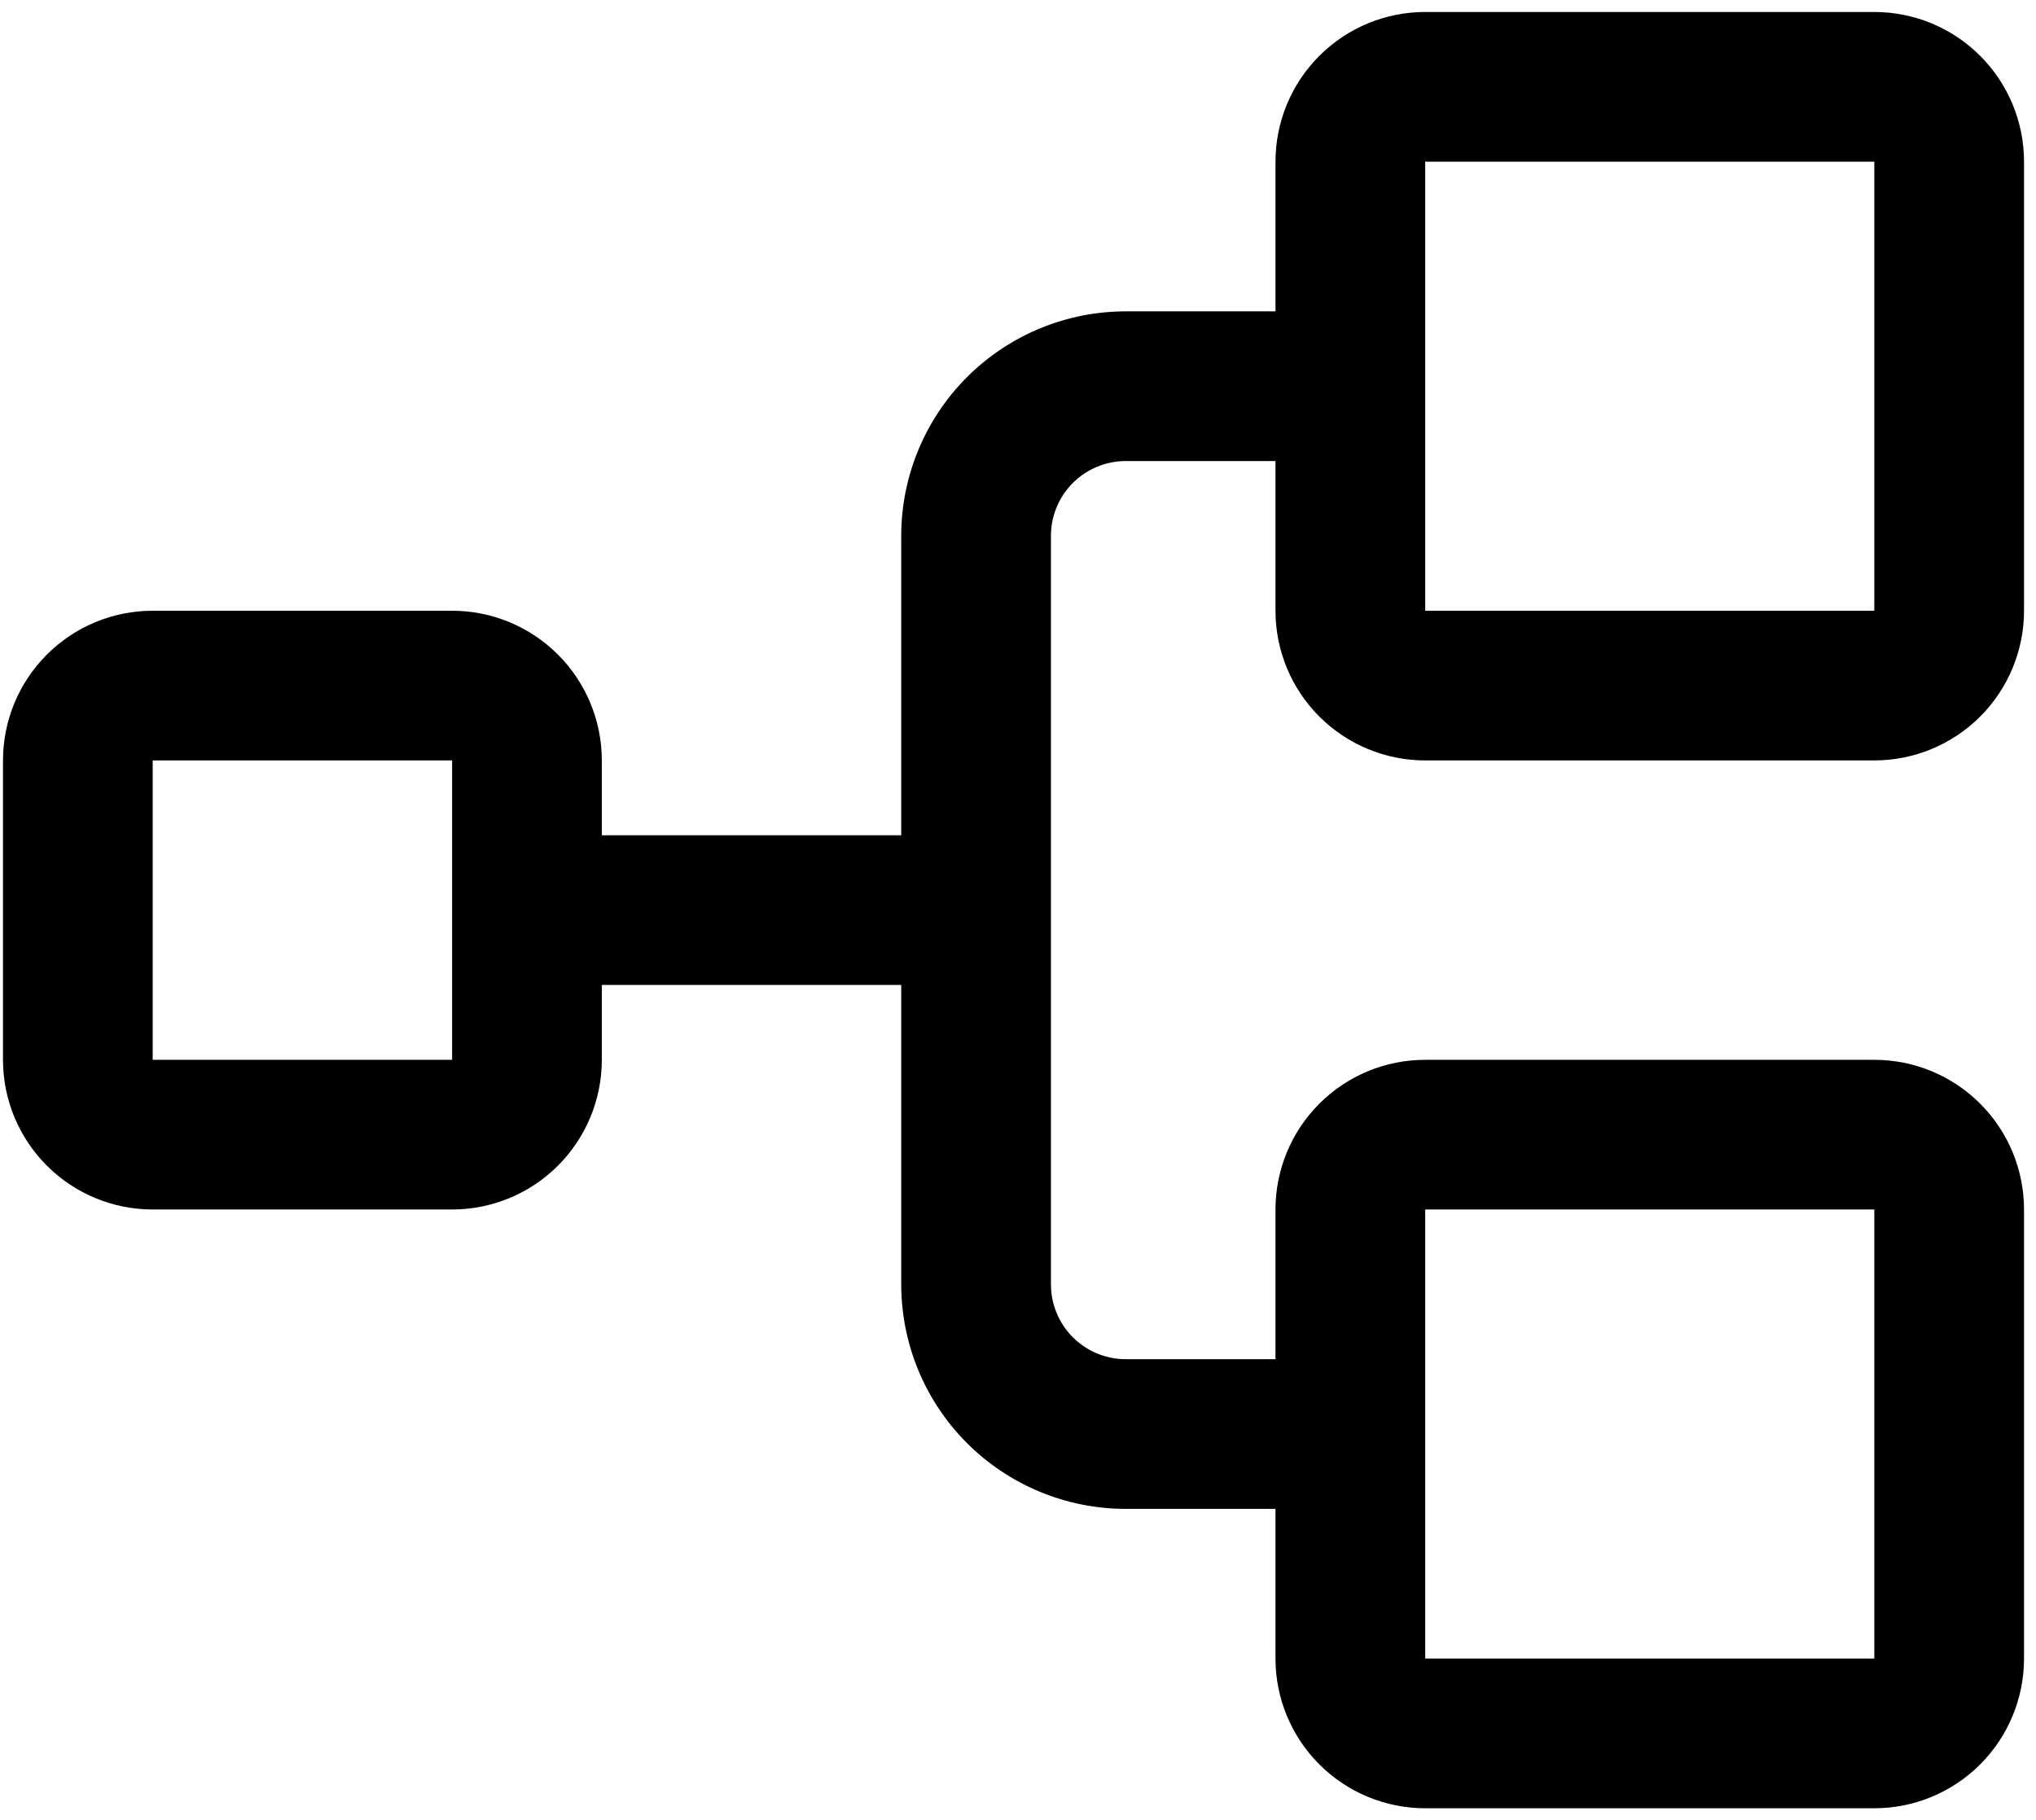 <svg width="85" height="76" viewBox="0 0 85 76" fill="none" xmlns="http://www.w3.org/2000/svg">
<path d="M59.5 31.75H78.25C79.908 31.75 81.497 31.091 82.669 29.919C83.841 28.747 84.5 27.158 84.5 25.5V6.75C84.5 5.092 83.841 3.503 82.669 2.331C81.497 1.158 79.908 0.5 78.25 0.5H59.5C57.842 0.5 56.253 1.158 55.081 2.331C53.908 3.503 53.25 5.092 53.25 6.75V13H47C44.514 13 42.129 13.988 40.371 15.746C38.613 17.504 37.625 19.889 37.625 22.375V34.875H25.125V31.75C25.125 30.092 24.466 28.503 23.294 27.331C22.122 26.159 20.533 25.5 18.875 25.5H6.375C4.717 25.5 3.128 26.159 1.956 27.331C0.783 28.503 0.125 30.092 0.125 31.75V44.25C0.125 45.908 0.783 47.497 1.956 48.669C3.128 49.842 4.717 50.5 6.375 50.5H18.875C20.533 50.5 22.122 49.842 23.294 48.669C24.466 47.497 25.125 45.908 25.125 44.25V41.125H37.625V53.625C37.625 56.111 38.613 58.496 40.371 60.254C42.129 62.012 44.514 63 47 63H53.25V69.25C53.25 70.908 53.908 72.497 55.081 73.669C56.253 74.841 57.842 75.5 59.5 75.5H78.25C79.908 75.5 81.497 74.841 82.669 73.669C83.841 72.497 84.5 70.908 84.5 69.25V50.5C84.5 48.842 83.841 47.253 82.669 46.081C81.497 44.908 79.908 44.25 78.25 44.25H59.5C57.842 44.25 56.253 44.908 55.081 46.081C53.908 47.253 53.25 48.842 53.25 50.5V56.75H47C46.171 56.75 45.376 56.421 44.79 55.835C44.204 55.249 43.875 54.454 43.875 53.625V22.375C43.875 21.546 44.204 20.751 44.79 20.165C45.376 19.579 46.171 19.25 47 19.25H53.25V25.5C53.25 27.158 53.908 28.747 55.081 29.919C56.253 31.091 57.842 31.75 59.5 31.75ZM18.875 44.25H6.375V31.75H18.875V44.25ZM59.5 50.5H78.25V69.25H59.5V50.5ZM59.5 6.75H78.25V25.5H59.5V6.75Z" fill="black"/>
</svg>
